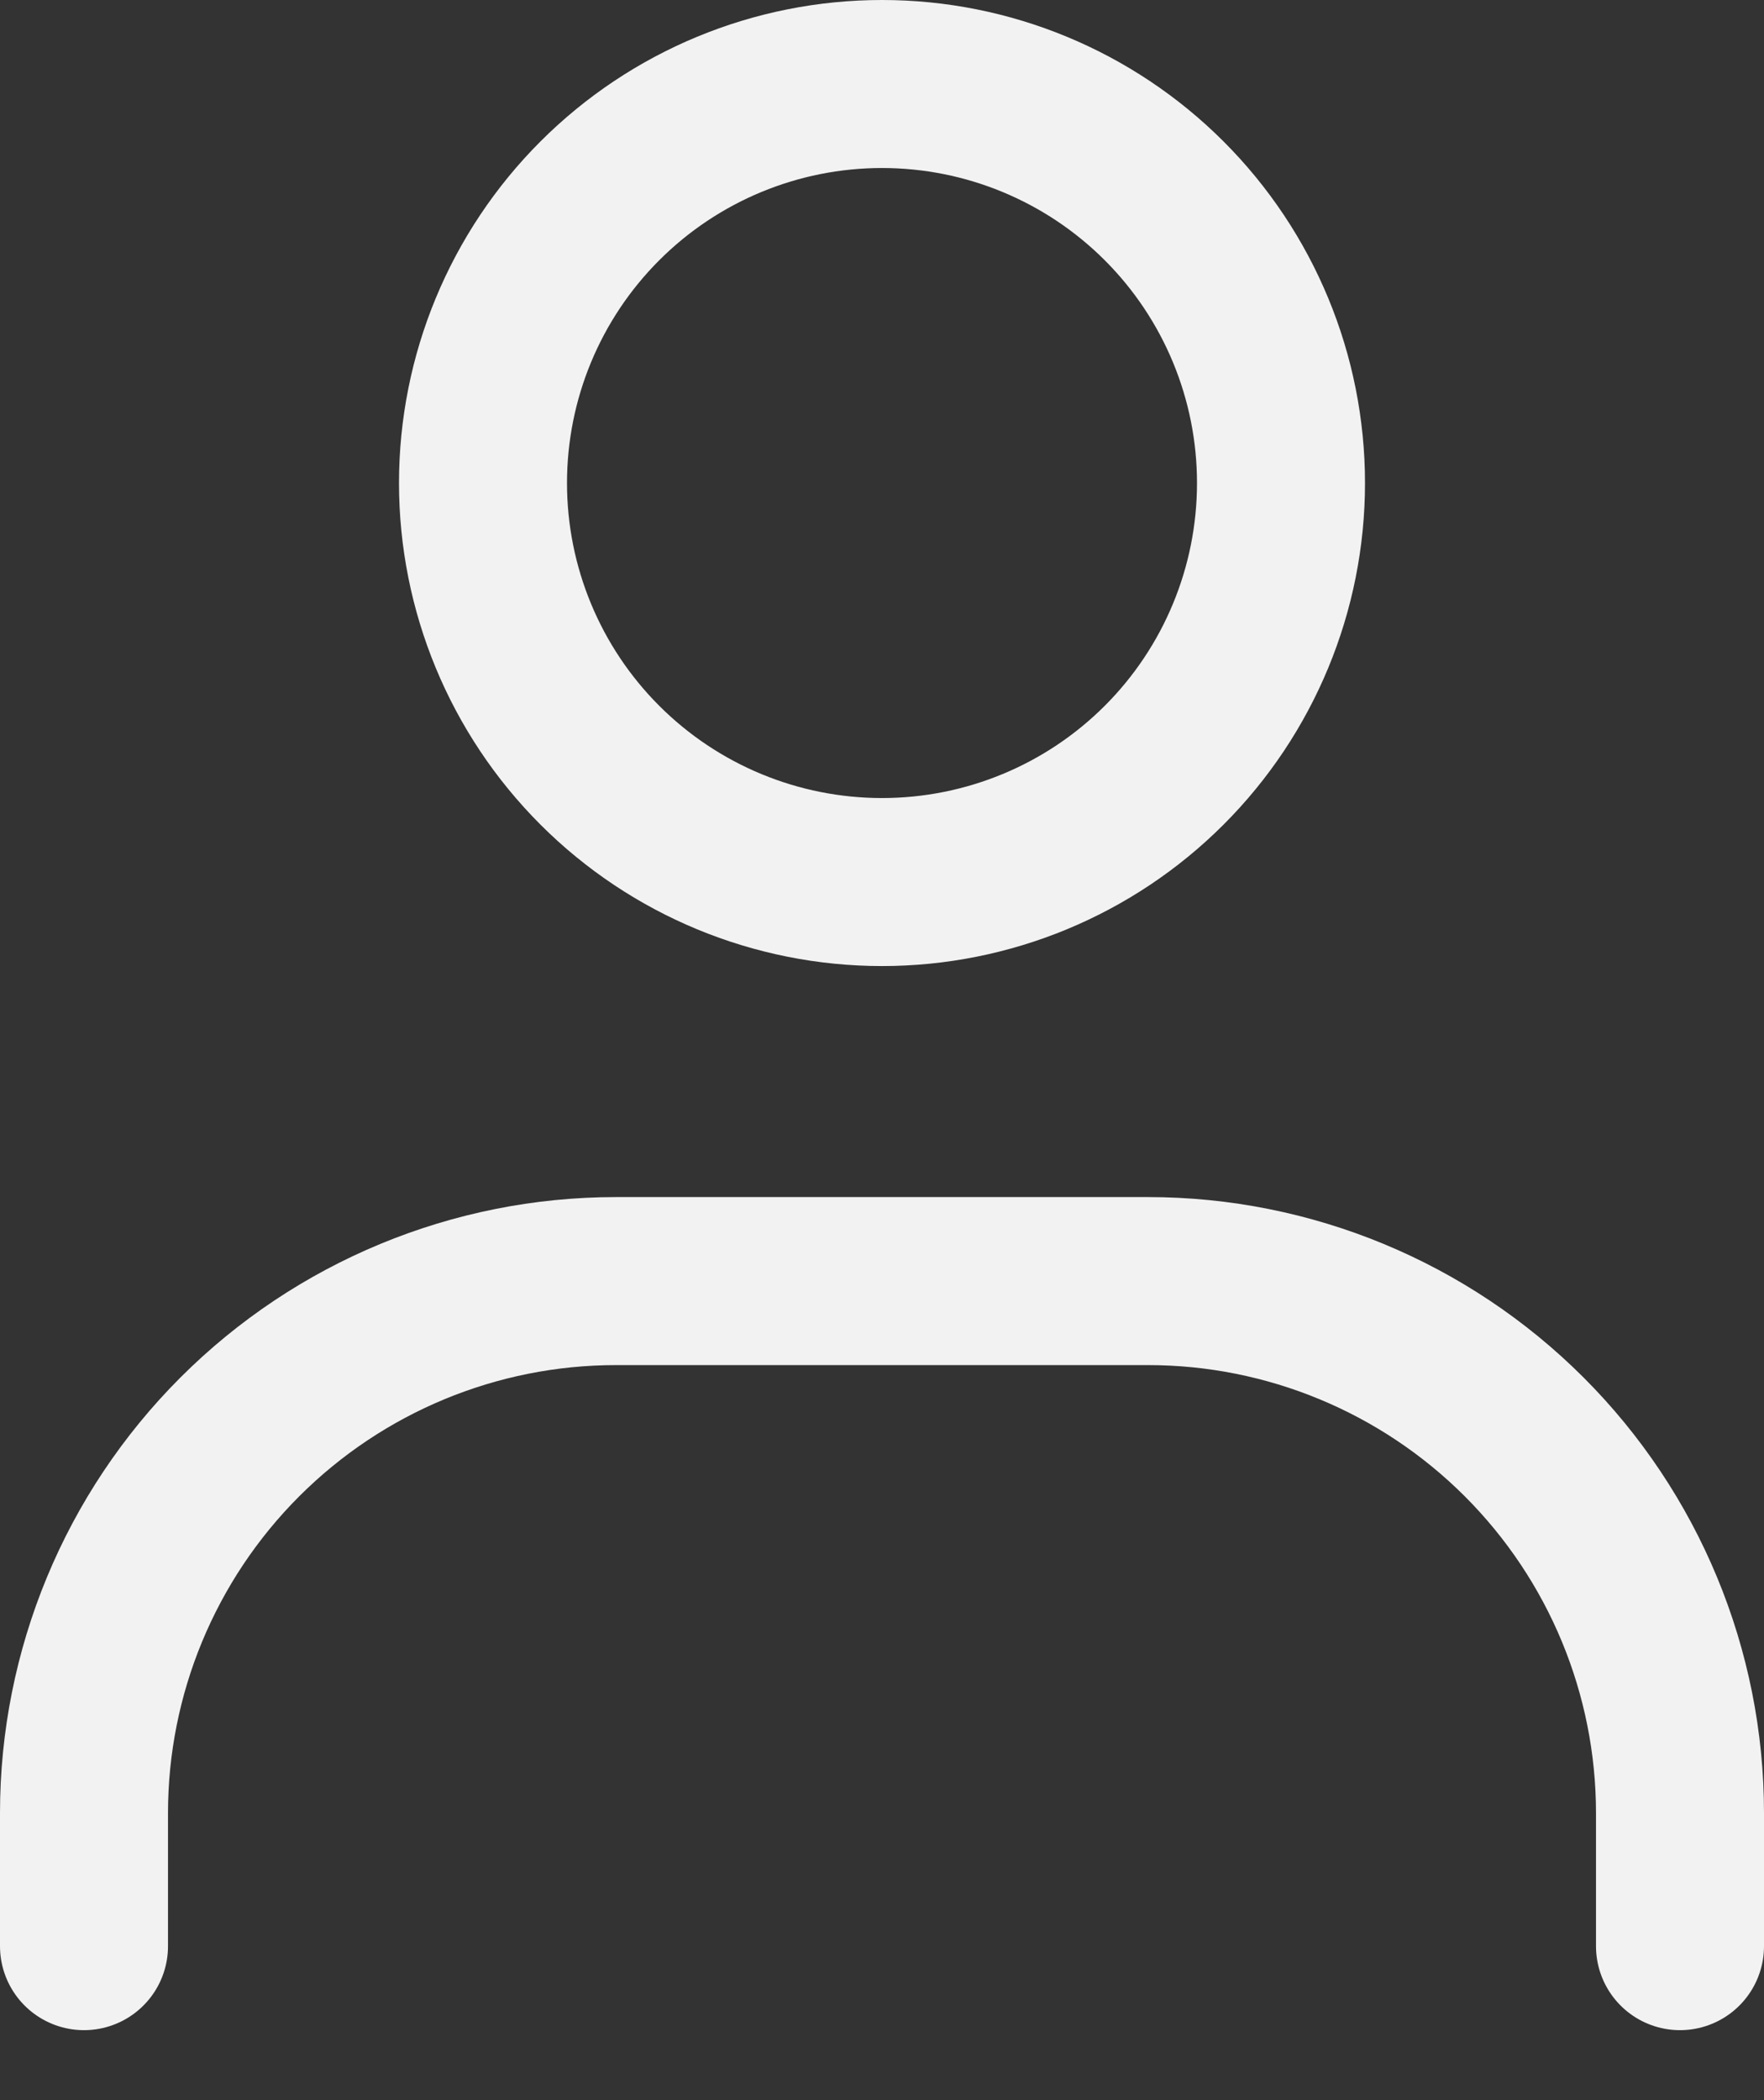 <svg width="21" height="25" viewBox="0 0 21 25" fill="none" xmlns="http://www.w3.org/2000/svg">
<rect x="0" y="0" width="21" height="25" fill="#333333" stroke="none"/>
<path d="M10.5 10.5C9.24 10.5 8.032 10 7.141 9.109C6.25 8.218 5.75 7.01 5.75 5.75C5.75 4.49 6.25 3.282 7.141 2.391C8.032 1.5 9.24 1 10.5 1C11.76 1 12.968 1.5 13.859 2.391C14.75 3.282 15.25 4.49 15.25 5.75C15.25 7.01 14.75 8.218 13.859 9.109C12.968 10 11.76 10.5 10.5 10.5Z" stroke="#F2F2F2" stroke-width="2" stroke-linecap="round"/>
<path d="M1 23.167V21.583C1 19.904 1.667 18.293 2.855 17.105C4.043 15.917 5.654 15.25 7.333 15.25H13.667C15.346 15.25 16.957 15.917 18.145 17.105C19.333 18.293 20 19.904 20 21.583V23.167" stroke="#F2F2F2" stroke-width="2" stroke-linecap="round"/>
</svg>
